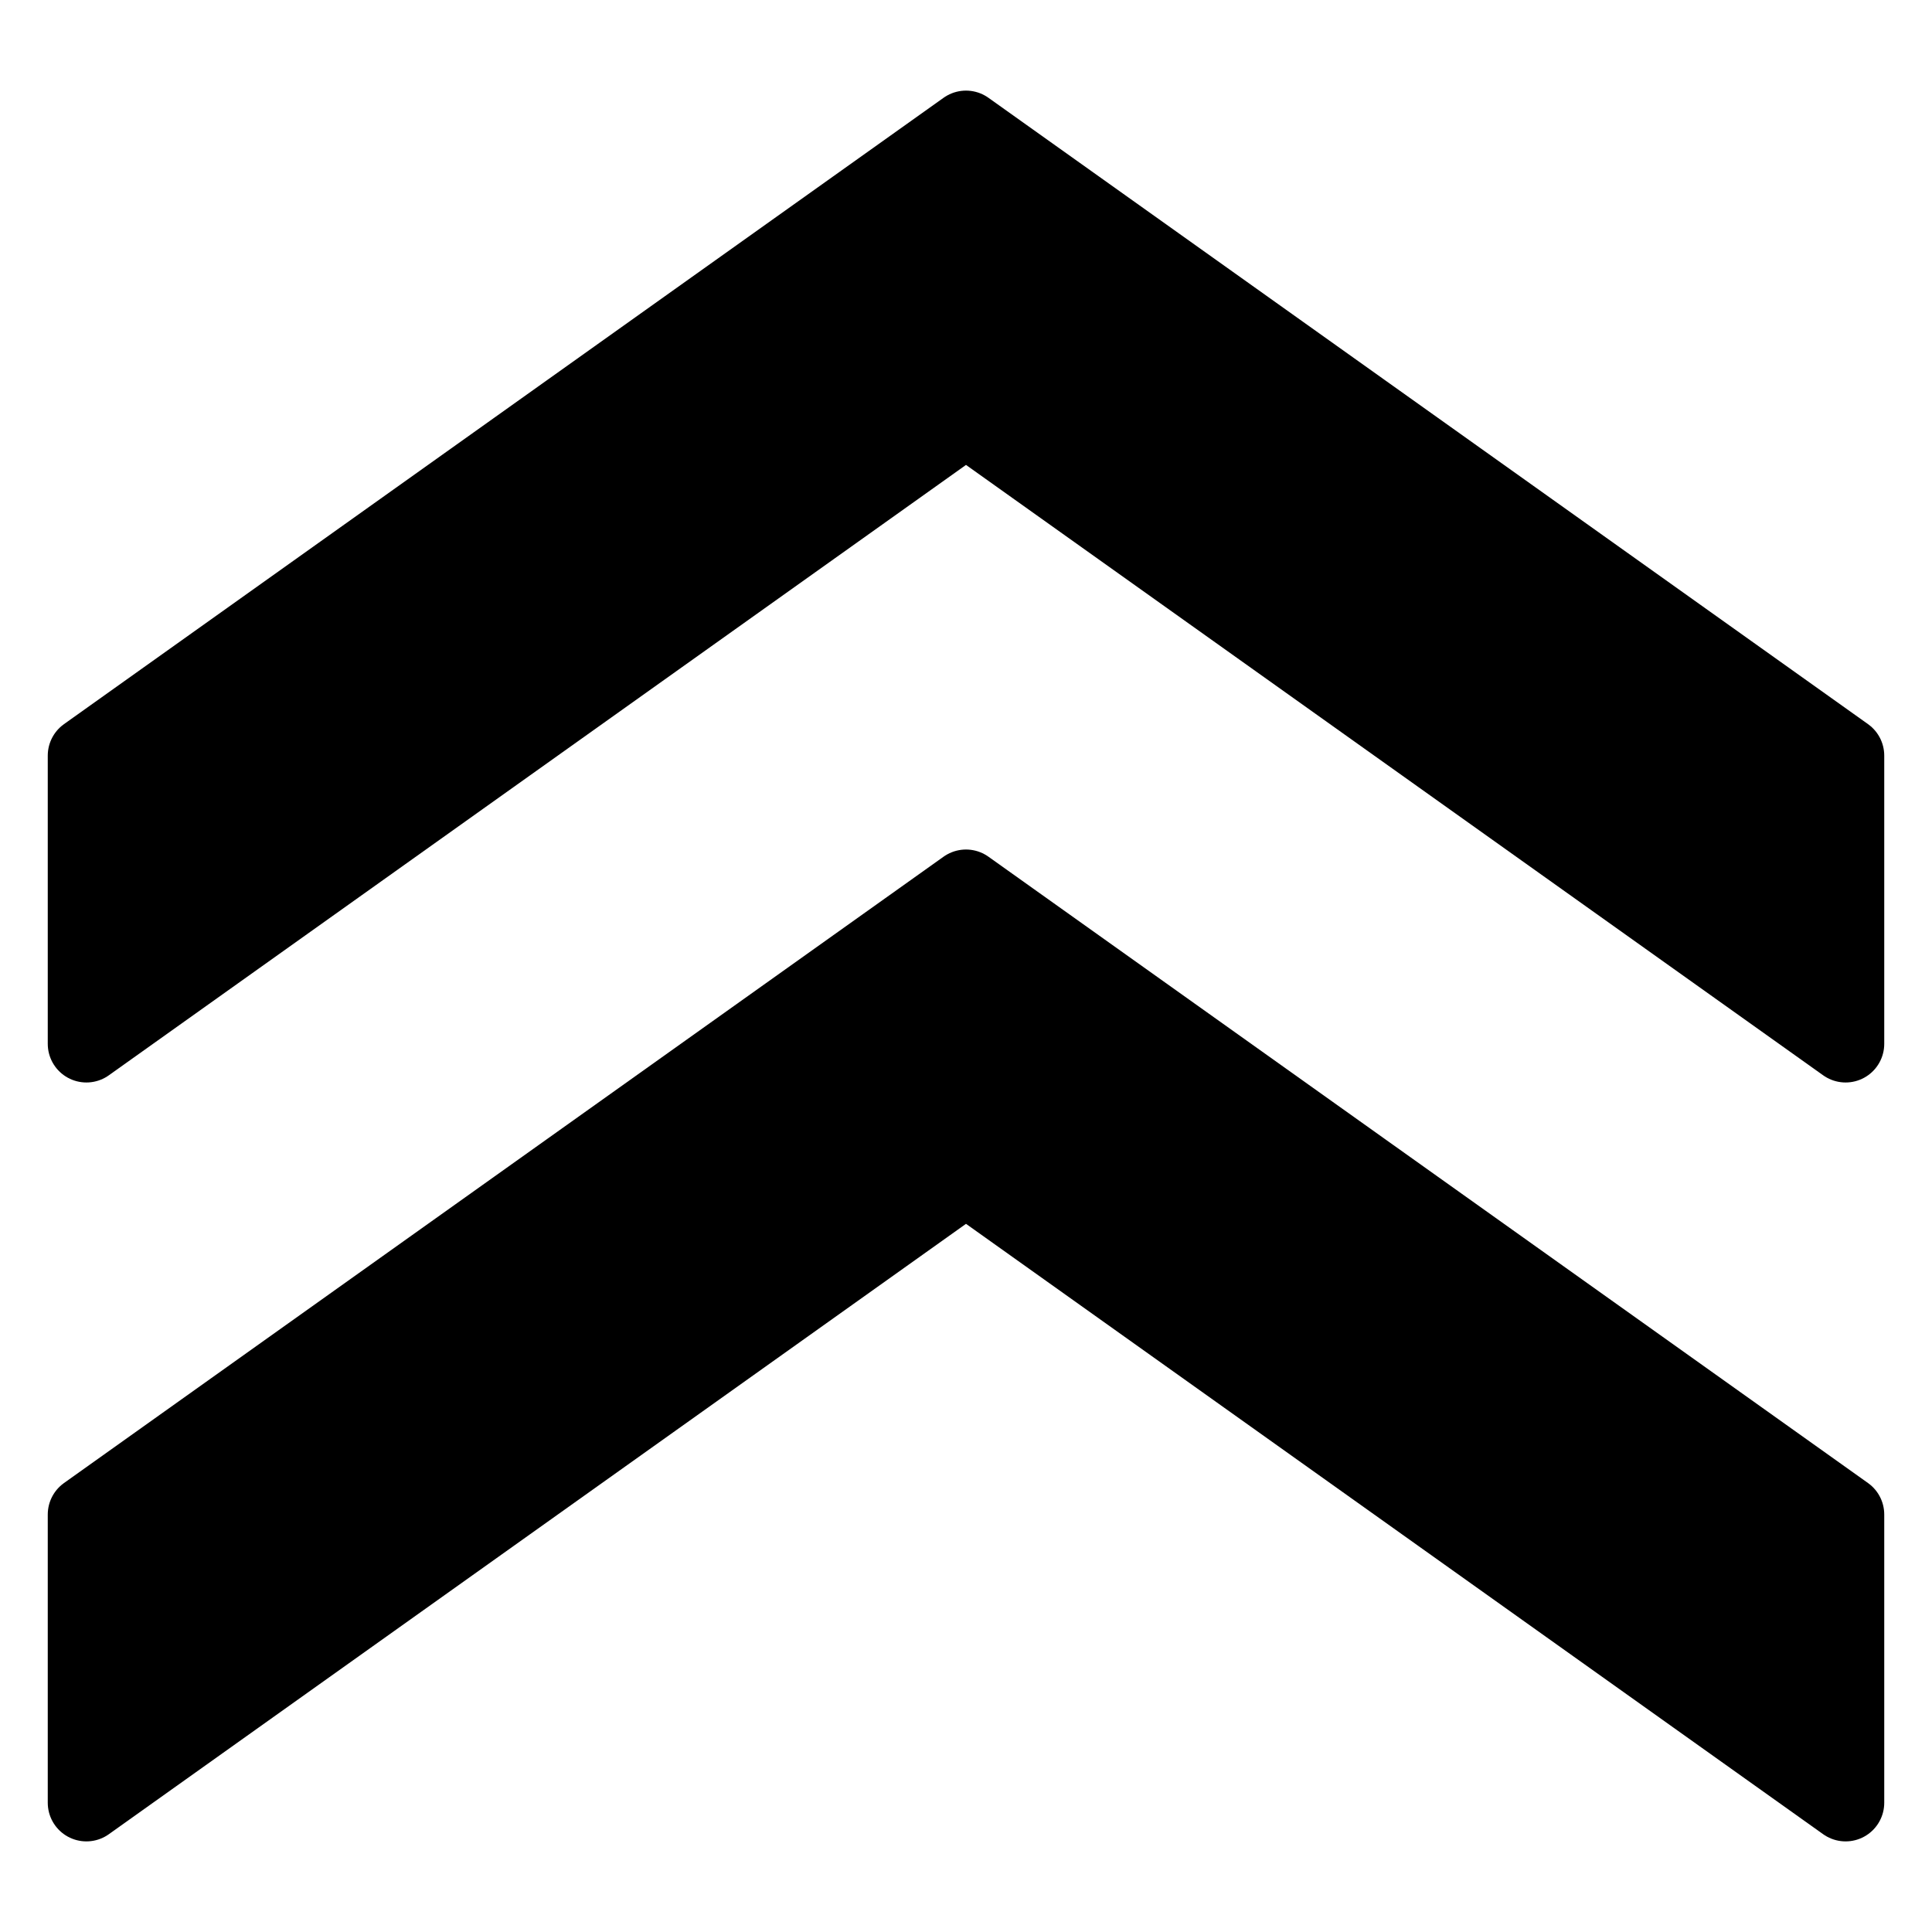 <?xml version="1.0" standalone="yes"?>

<svg version="1.1" viewBox="0.0 0.0 100.0 100.0" fill="none" stroke="none" stroke-linecap="square" stroke-miterlimit="10" xmlns="http://www.w3.org/2000/svg" xmlns:xlink="http://www.w3.org/1999/xlink"><clipPath id="p.0"><path d="m0 0l100.0 0l0 100.0l-100.0 0l0 -100.0z" clip-rule="nonzero"></path></clipPath><g clip-path="url(#p.0)"><path fill="#000000" fill-opacity="0.0" d="m0 0l100.0 0l0 100.0l-100.0 0z" fill-rule="nonzero"></path><path fill="#000000" d="m4.472 93.31l0 -14.919l45.528 -32.42l45.528 32.42l0 14.919l-45.528 -32.42z" fill-rule="nonzero"></path><path stroke="#000000" stroke-width="4.0" stroke-linejoin="round" stroke-linecap="butt" d="m4.472 93.31l0 -14.919l45.528 -32.42l45.528 32.42l0 14.919l-45.528 -32.42z" fill-rule="nonzero"></path><path fill="#000000" d="m4.472 54.029l0 -14.919l45.528 -32.42l45.528 32.42l0 14.919l-45.528 -32.42z" fill-rule="nonzero"></path><path stroke="#000000" stroke-width="4.0" stroke-linejoin="round" stroke-linecap="butt" d="m4.472 54.029l0 -14.919l45.528 -32.42l45.528 32.42l0 14.919l-45.528 -32.42z" fill-rule="nonzero"></path></g></svg>

